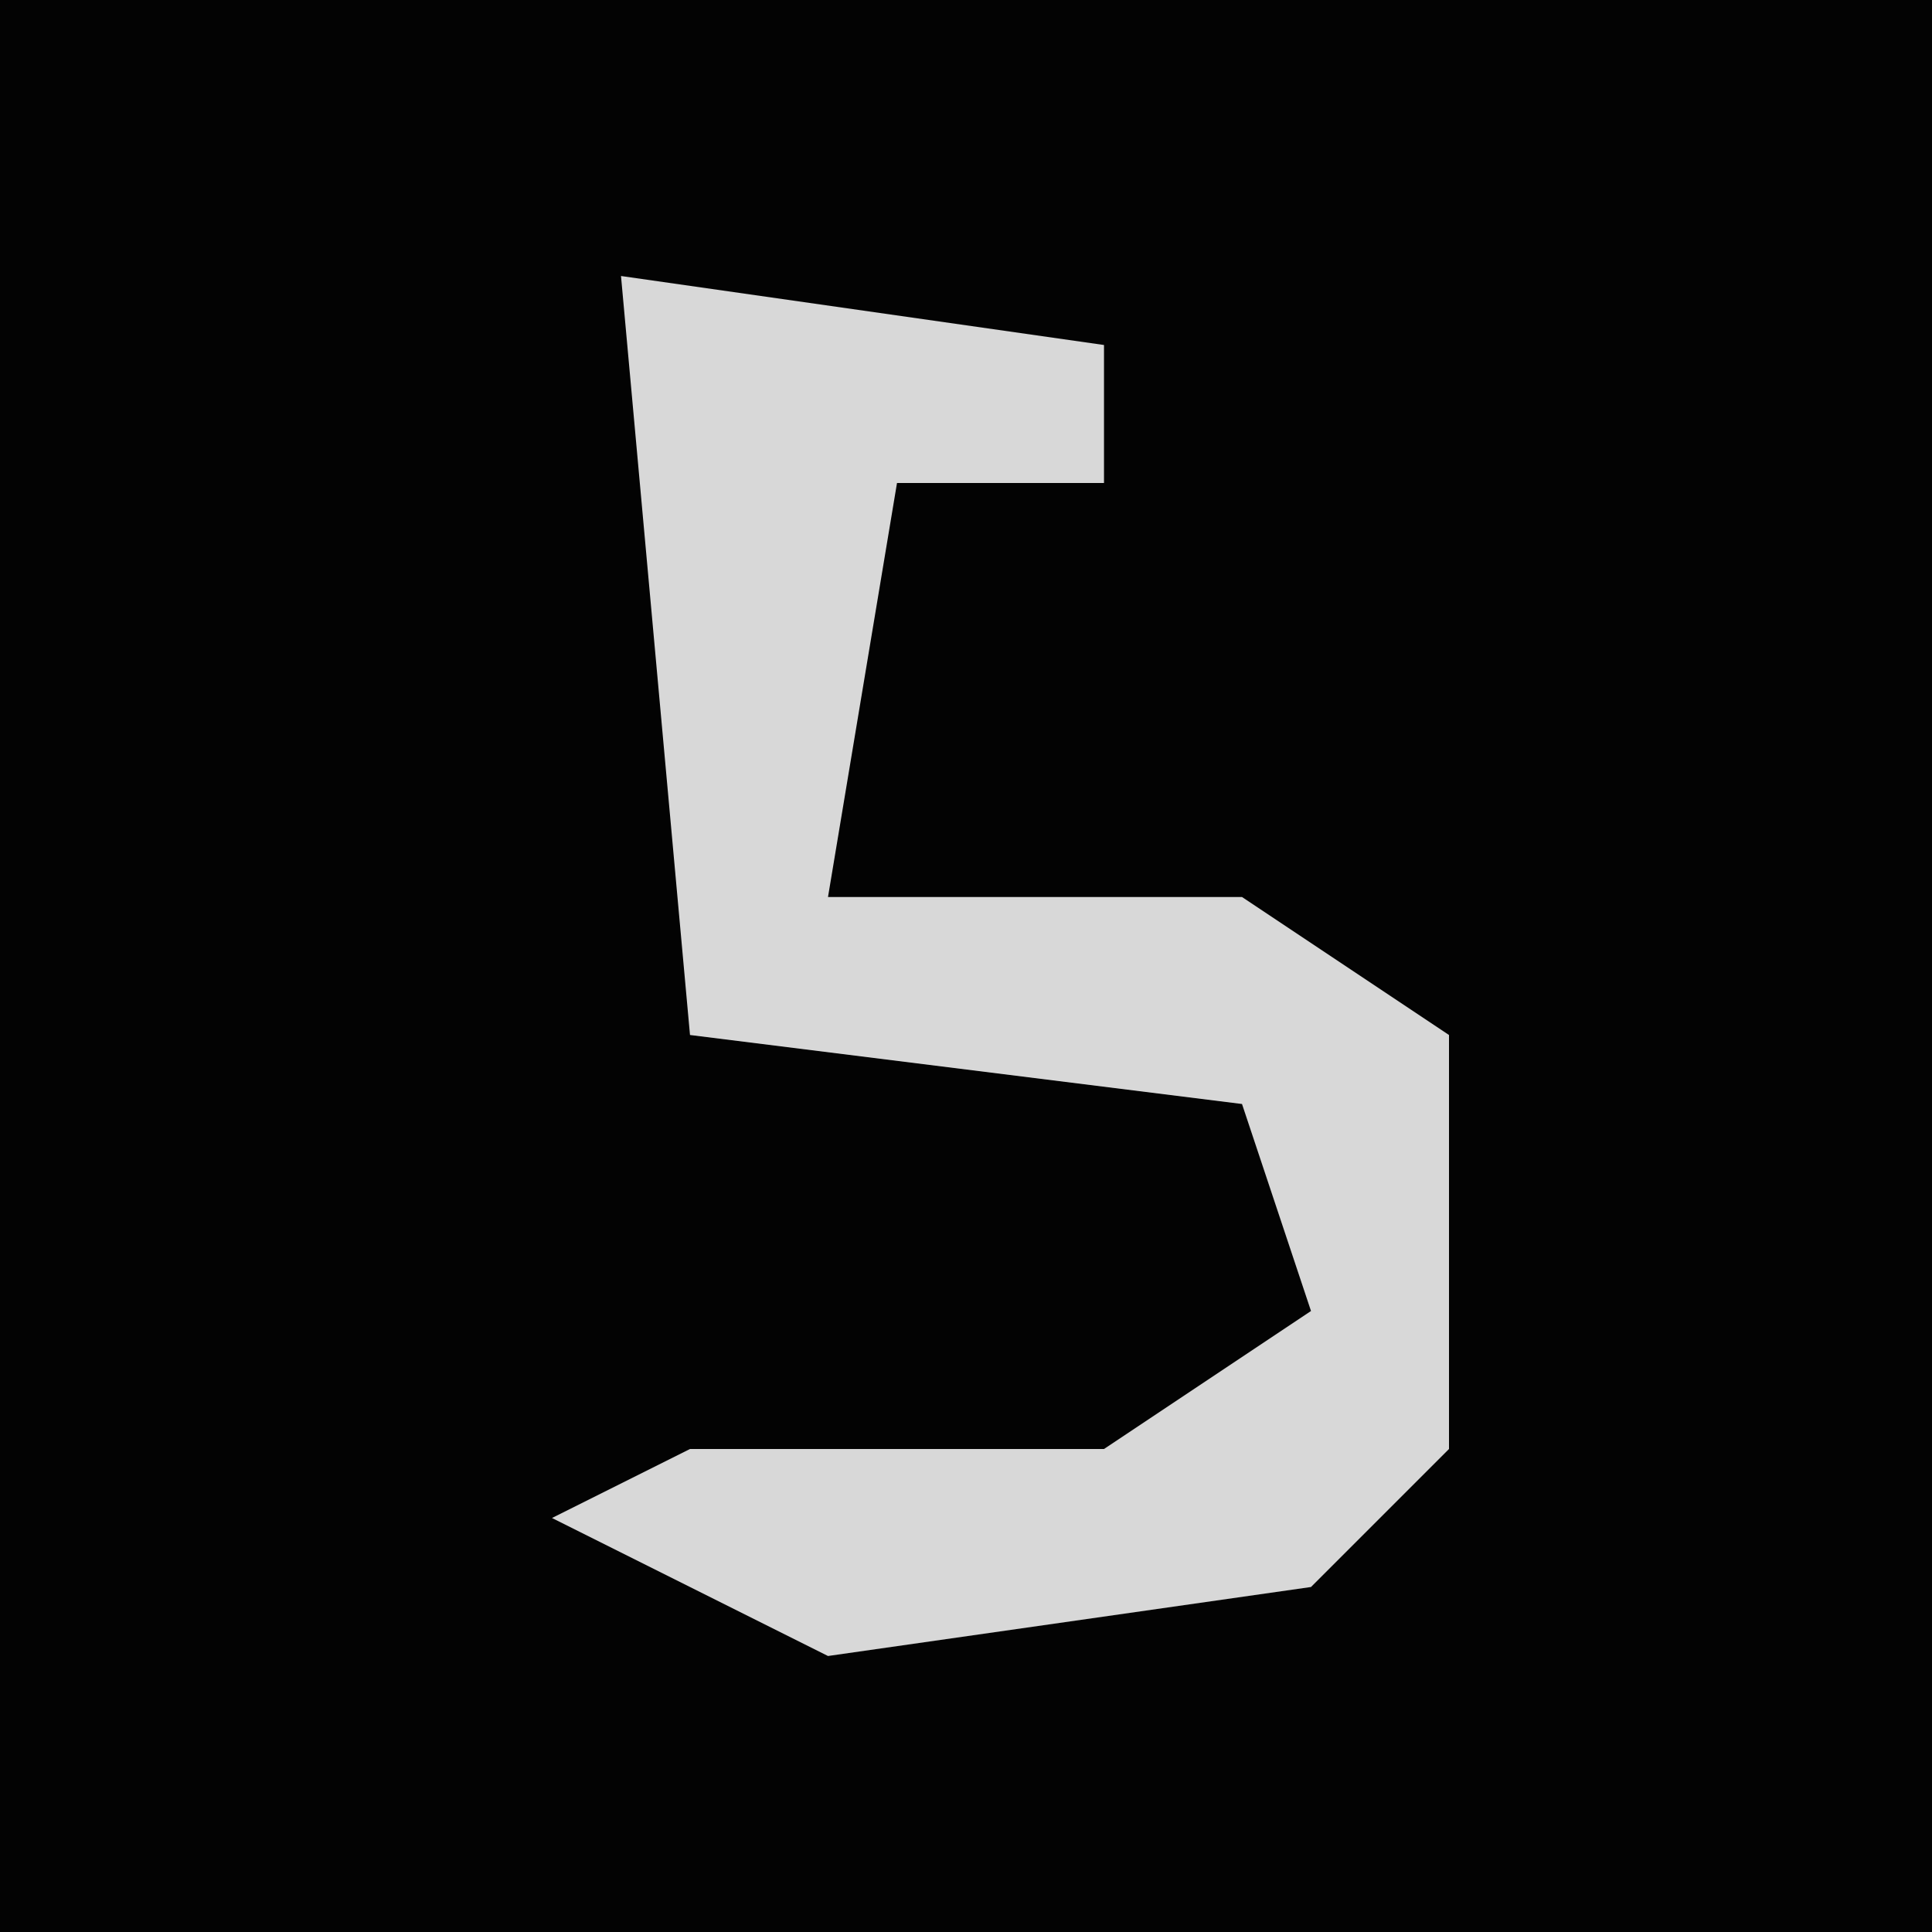 <?xml version="1.0" encoding="UTF-8"?>
<svg version="1.1" xmlns="http://www.w3.org/2000/svg" width="28" height="28">
<path d="M0,0 L28,0 L28,28 L0,28 Z " fill="#030303" transform="translate(0,0)"/>
<path d="M0,0 L7,1 L7,3 L4,3 L3,9 L9,9 L12,11 L12,17 L10,19 L3,20 L-1,18 L1,17 L7,17 L10,15 L9,12 L1,11 Z " fill="#D8D8D8" transform="translate(9,4)"/>
</svg>
